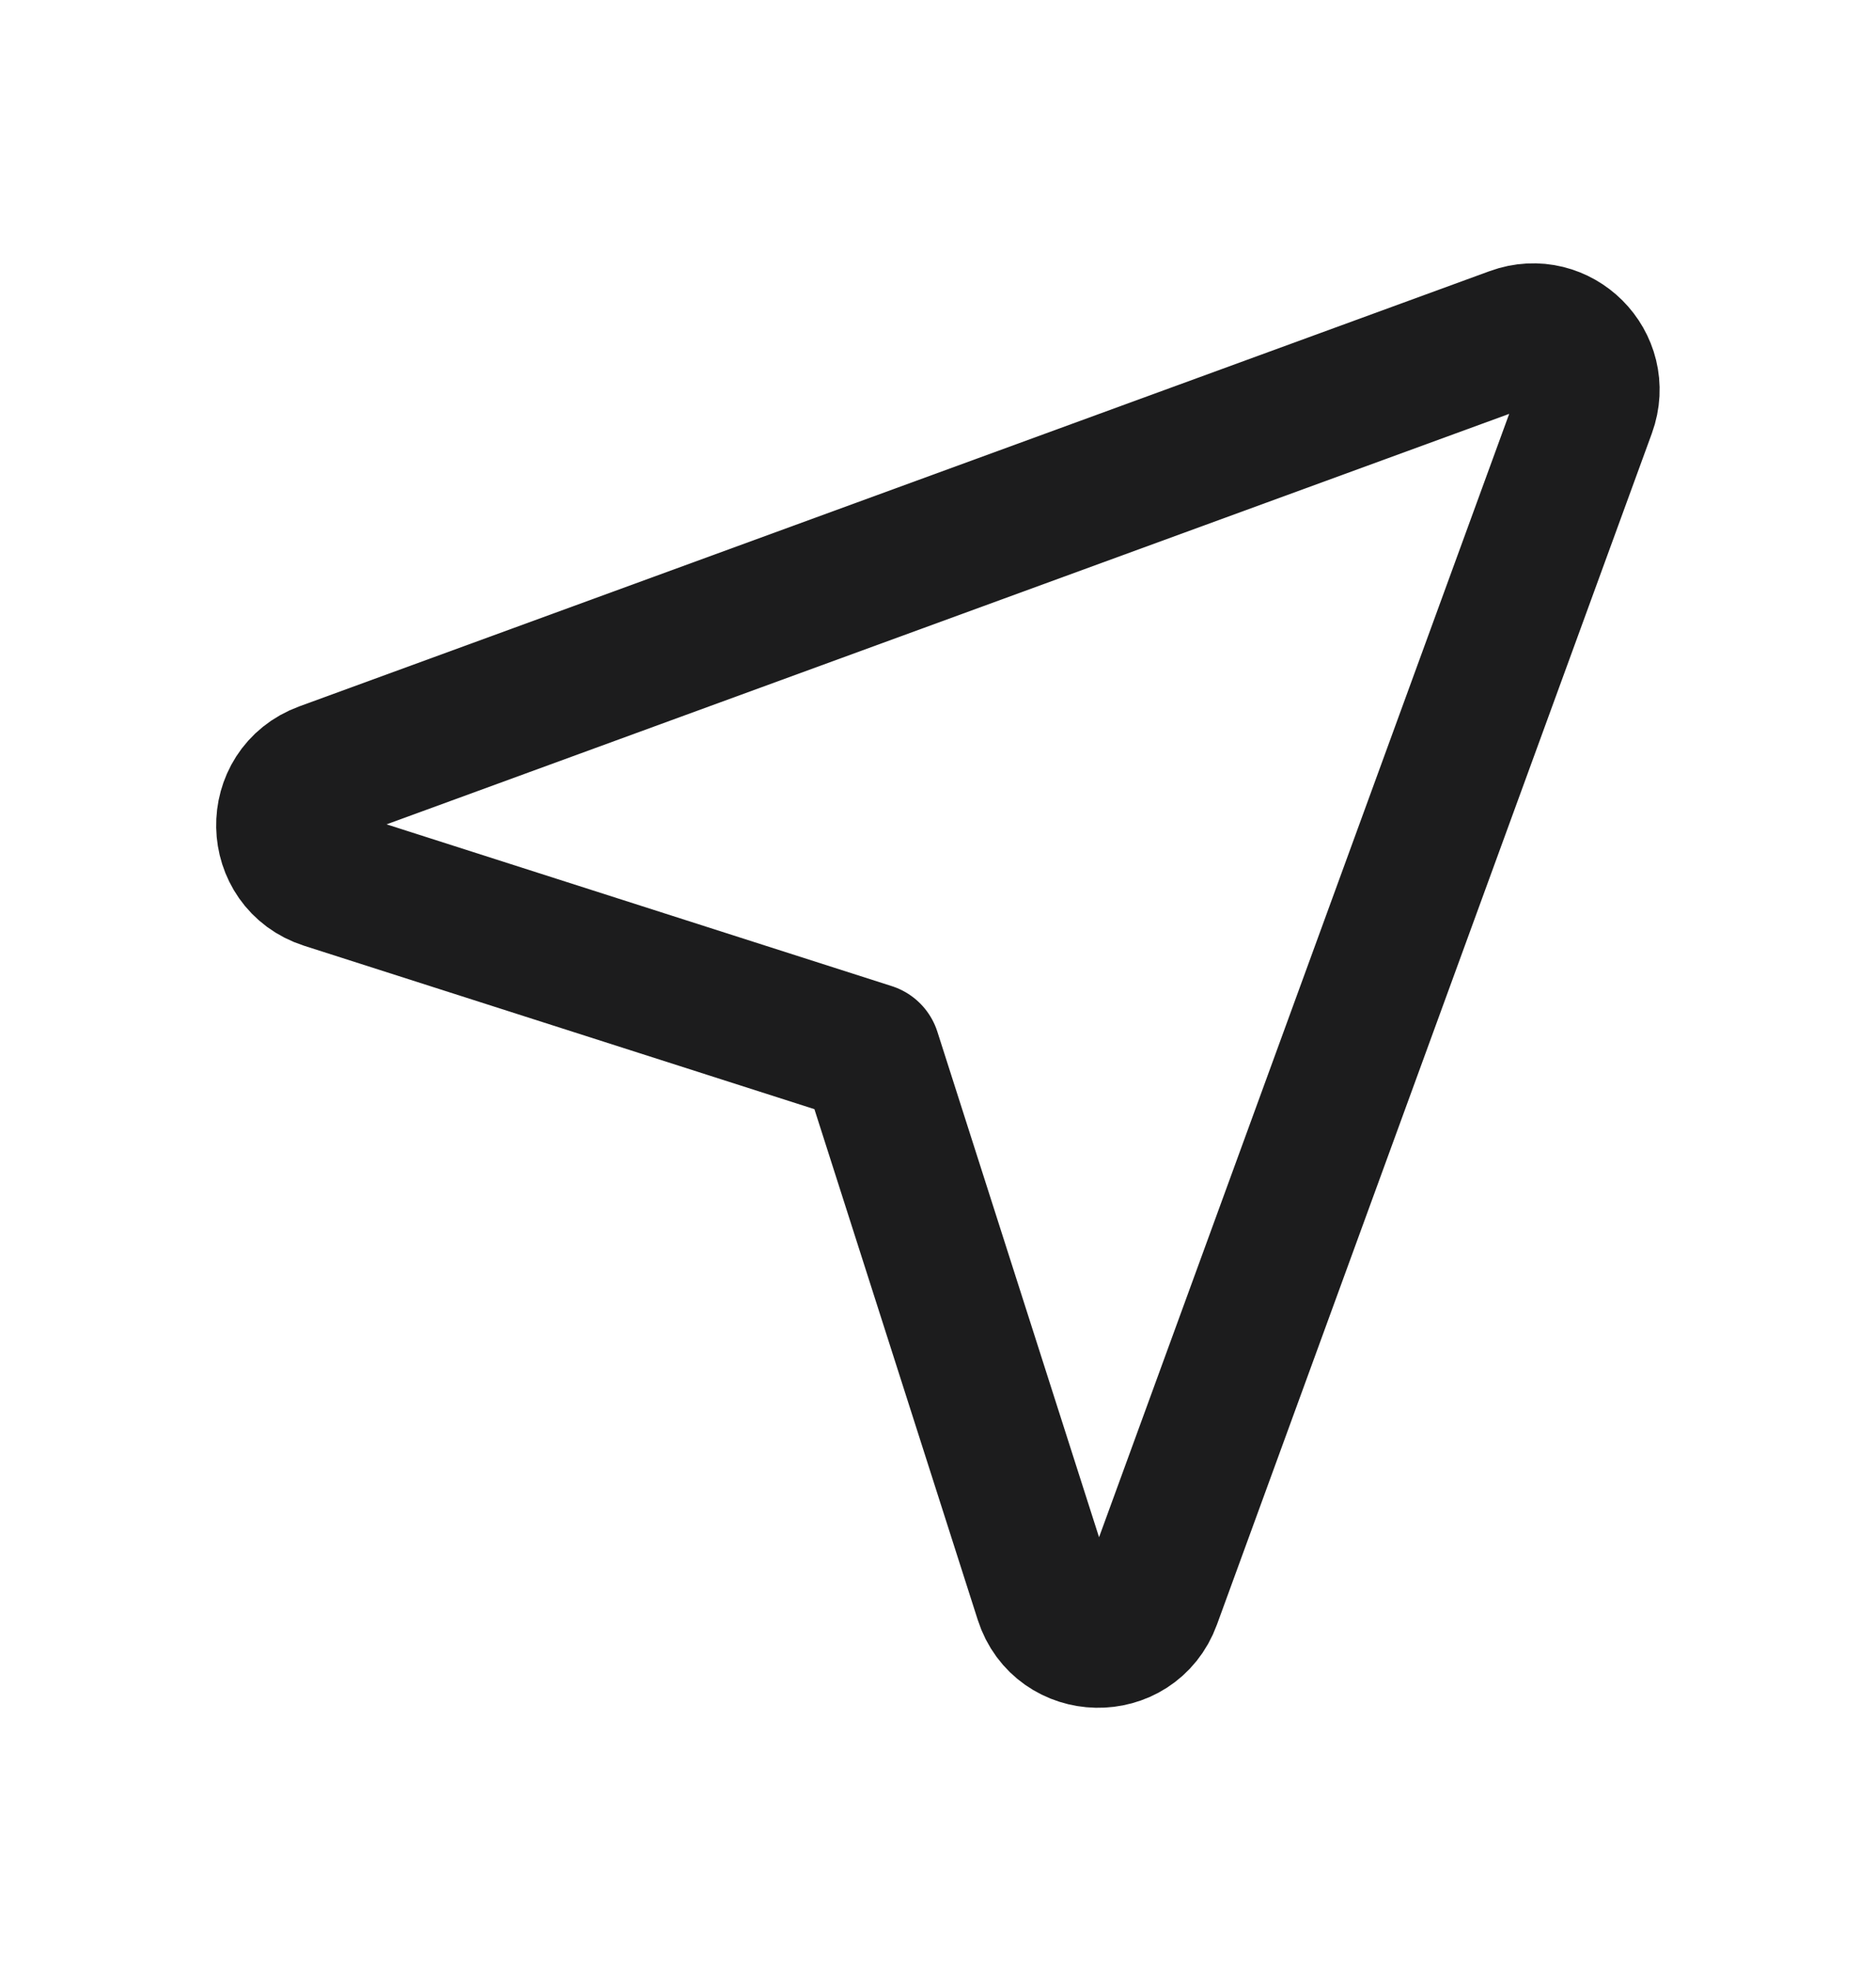 <svg width="20" height="21" viewBox="0 0 20 21" fill="none" xmlns="http://www.w3.org/2000/svg">
<path d="M16.139 3.593L3.447 8.231C2.912 8.427 2.928 9.188 3.47 9.362L9.279 11.221L11.138 17.03C11.311 17.572 12.074 17.588 12.269 17.053L16.906 4.36C17.08 3.882 16.617 3.419 16.139 3.593Z" stroke="#1C1C1D" stroke-width="1.5" stroke-linecap="round" stroke-linejoin="round"/>
</svg>
